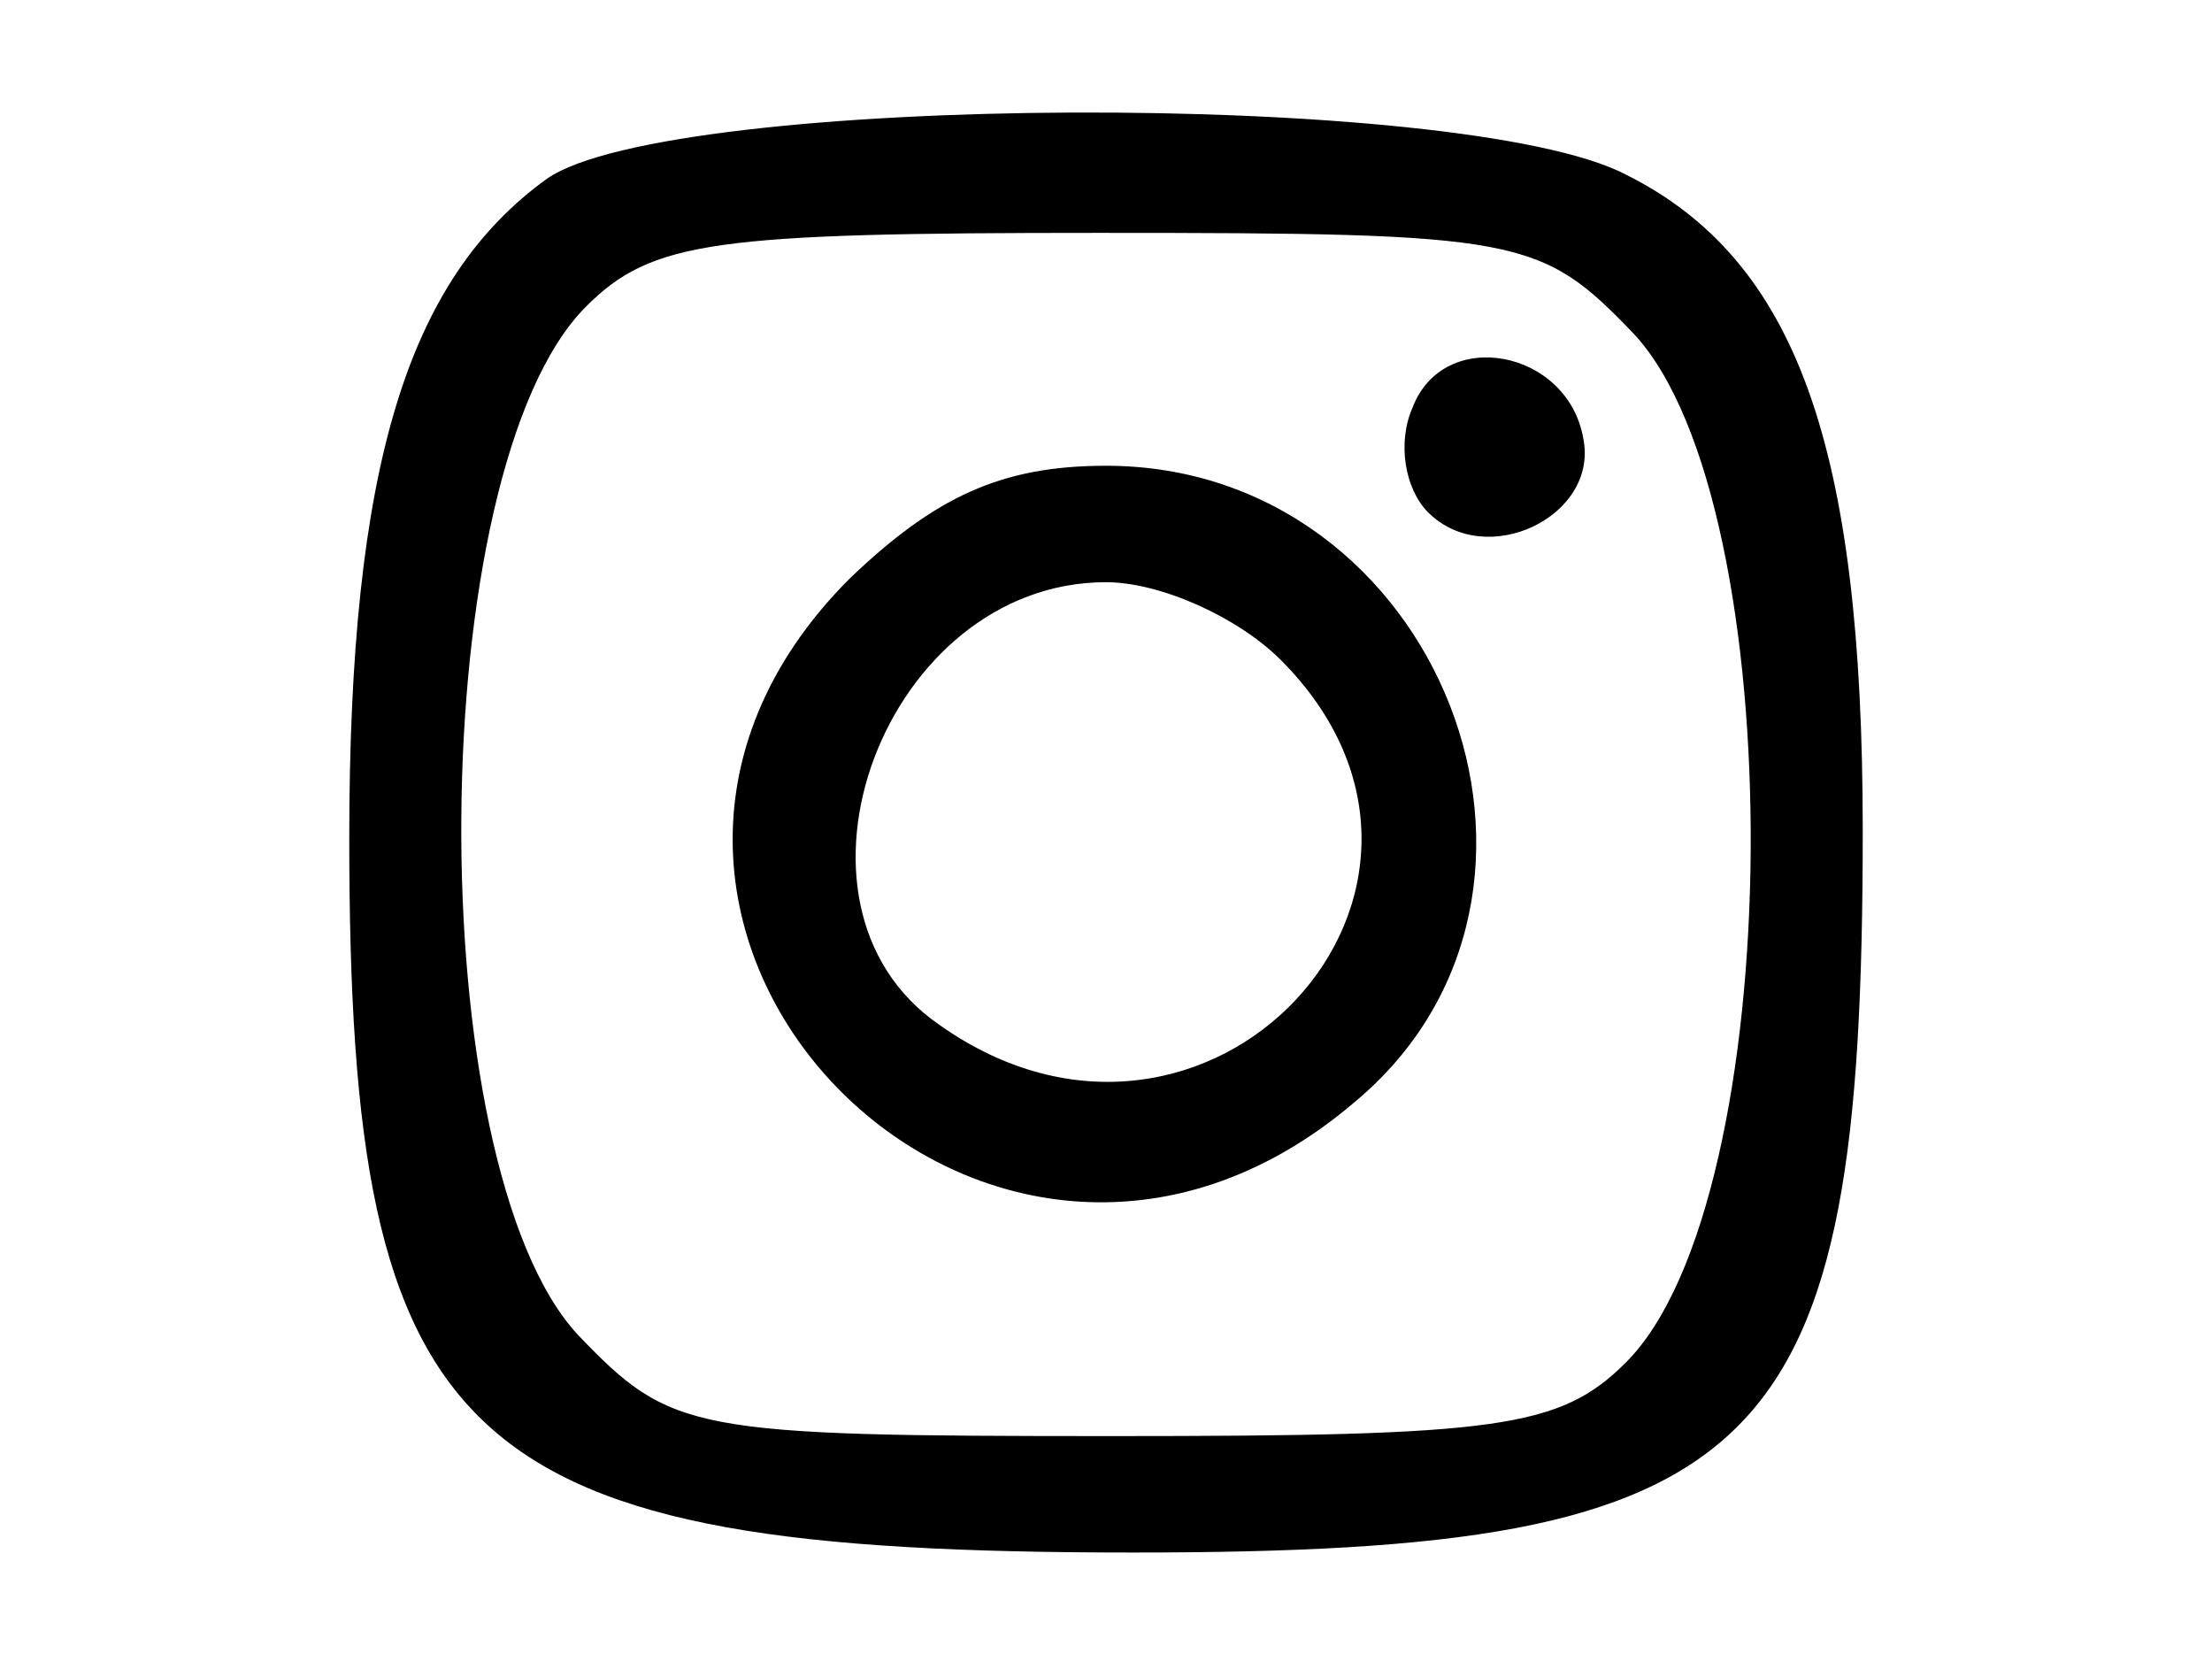 <?xml version="1.0" standalone="no"?>
<!DOCTYPE svg PUBLIC "-//W3C//DTD SVG 20010904//EN"
 "http://www.w3.org/TR/2001/REC-SVG-20010904/DTD/svg10.dtd">
<svg version="1.0" xmlns="http://www.w3.org/2000/svg"
 width="57pt" height="43pt" viewBox="0 0 57 43"
 preserveAspectRatio="xMidYMid meet">

<g transform="translate(0,43) scale(0.1,-0.1)"
fill="#000000" stroke="none">
<path d="M141 384 c-36 -26 -51 -74 -51 -170 0 -158 28 -184 202 -184 164 0
188 24 188 186 0 99 -17 147 -61 169 -42 22 -246 21 -278 -1z m280 -40 c41
-44 40 -223 -2 -265 -17 -17 -33 -19 -132 -19 -109 0 -114 1 -138 26 -41 44
-40 223 2 265 17 17 33 19 132 19 109 0 114 -1 138 -26z"/>
<path d="M364 325 c-4 -9 -2 -21 4 -27 15 -15 44 -1 40 19 -4 23 -36 29 -44 8z"/>
<path d="M219 281 c-88 -88 35 -216 130 -135 65 54 22 164 -64 164 -27 0 -44
-8 -66 -29z m111 -21 c59 -59 -19 -143 -88 -94 -45 31 -14 114 43 114 14 0 34
-9 45 -20z"/>
</g>
</svg>
